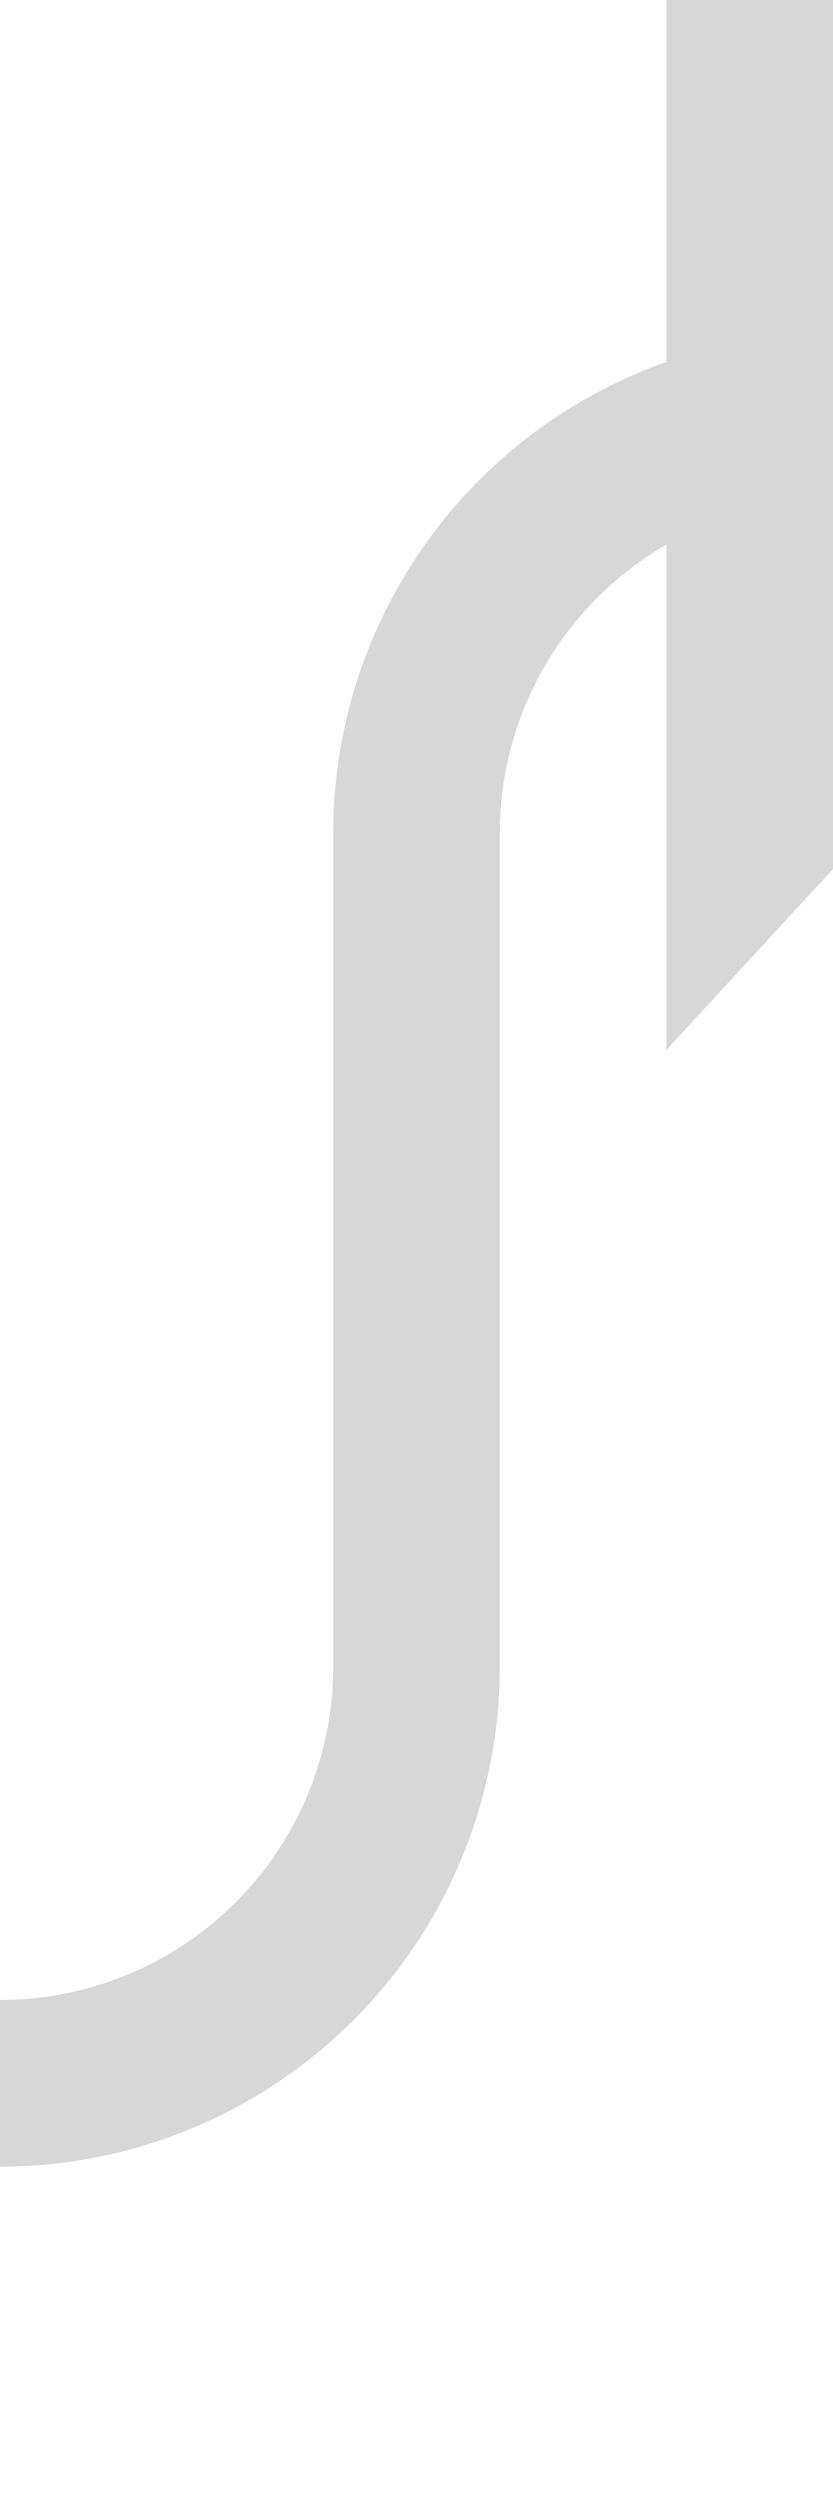 ﻿<?xml version="1.0" encoding="utf-8"?>
<svg version="1.1" xmlns:xlink="http://www.w3.org/1999/xlink" width="10px" height="30px" preserveAspectRatio="xMidYMin meet" viewBox="1066 669  8 30" xmlns="http://www.w3.org/2000/svg">
  <path d="M 1055 694  L 1065 694  A 5 5 0 0 0 1070 689 L 1070 679  A 5 5 0 0 1 1075 674 " stroke-width="2" stroke="#d7d7d7" fill="none" />
  <path d="M 1073 681.6  L 1080 674  L 1073 666.4  L 1073 681.6  Z " fill-rule="nonzero" fill="#d7d7d7" stroke="none" />
</svg>